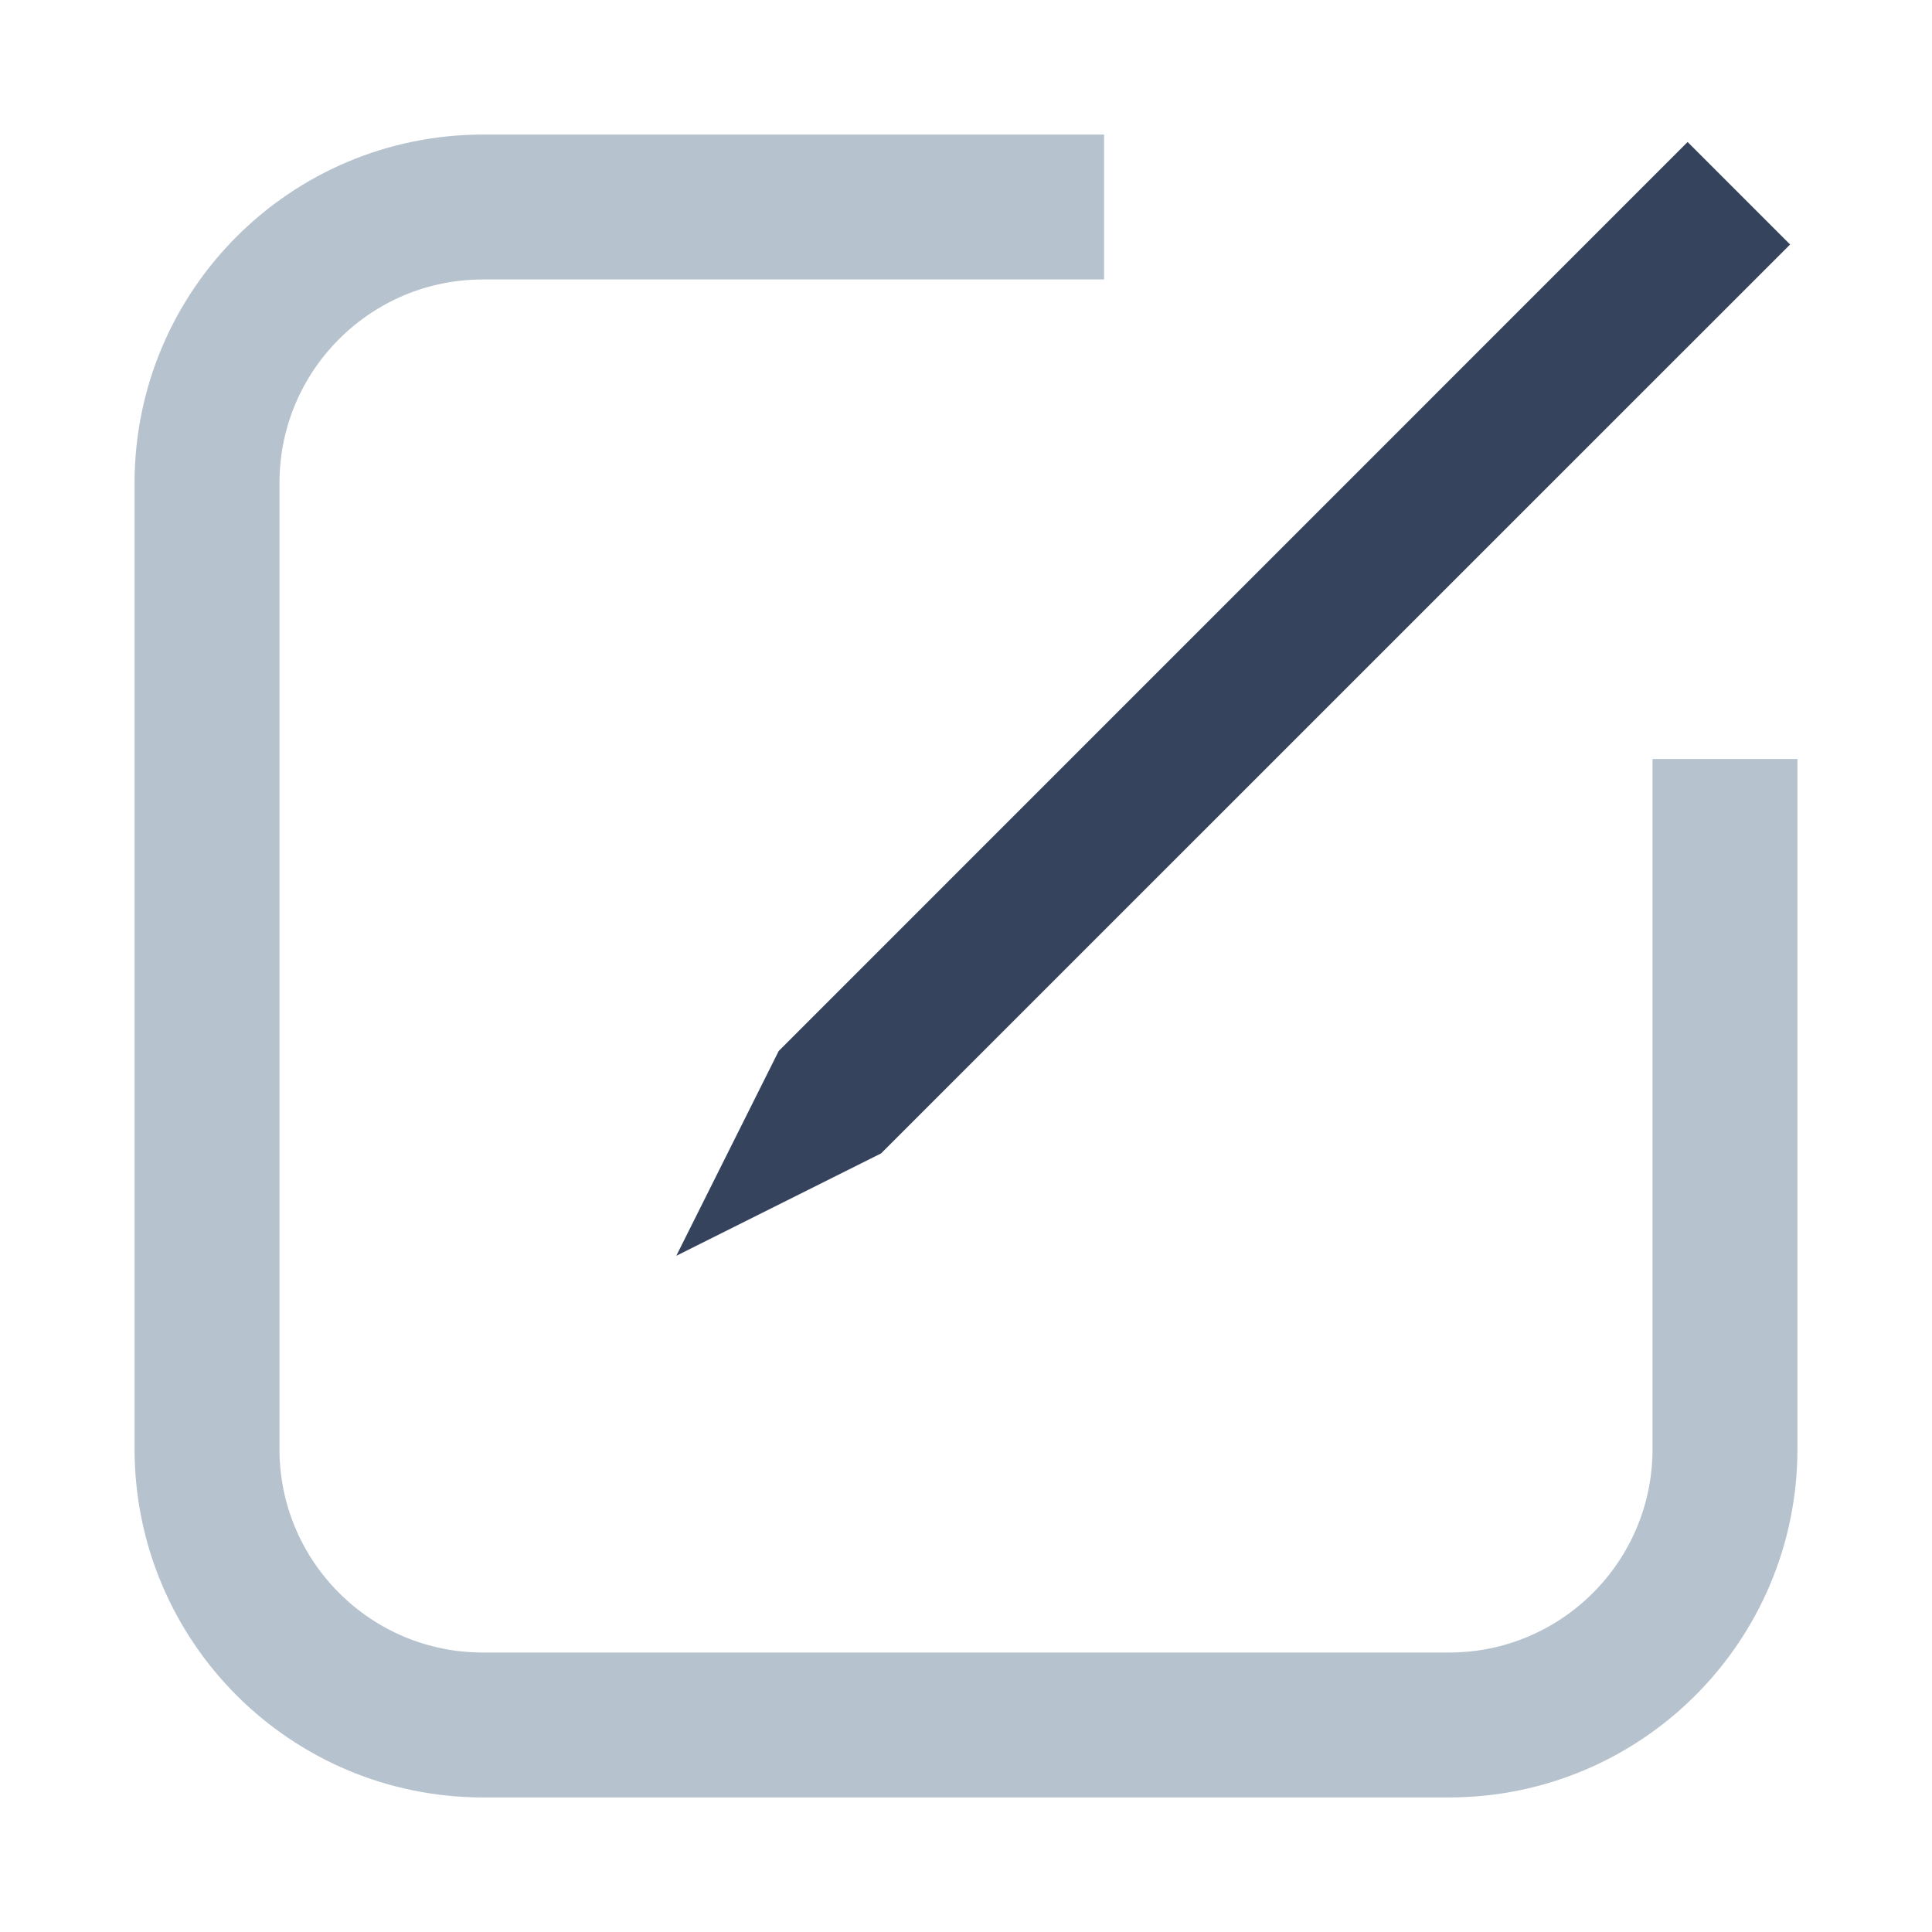 <svg height="20" viewBox="0 0 20 20" width="20" xmlns="http://www.w3.org/2000/svg"><g fill="none" fill-rule="evenodd"><path d="m17.857 7.857v7.143c0 1.578-1.279 2.857-2.857 2.857h-10c-1.578 0-2.857-1.279-2.857-2.857v-10c0-1.578 1.279-2.857 2.857-2.857h6.429" stroke="#b6c2cd" stroke-width="1.5"/><path d="m17.47 1.47 1.061 1.061-9.41 9.409-2.12 1.06 1.06-2.12z" fill="#36435c" fill-rule="nonzero"/></g></svg>
